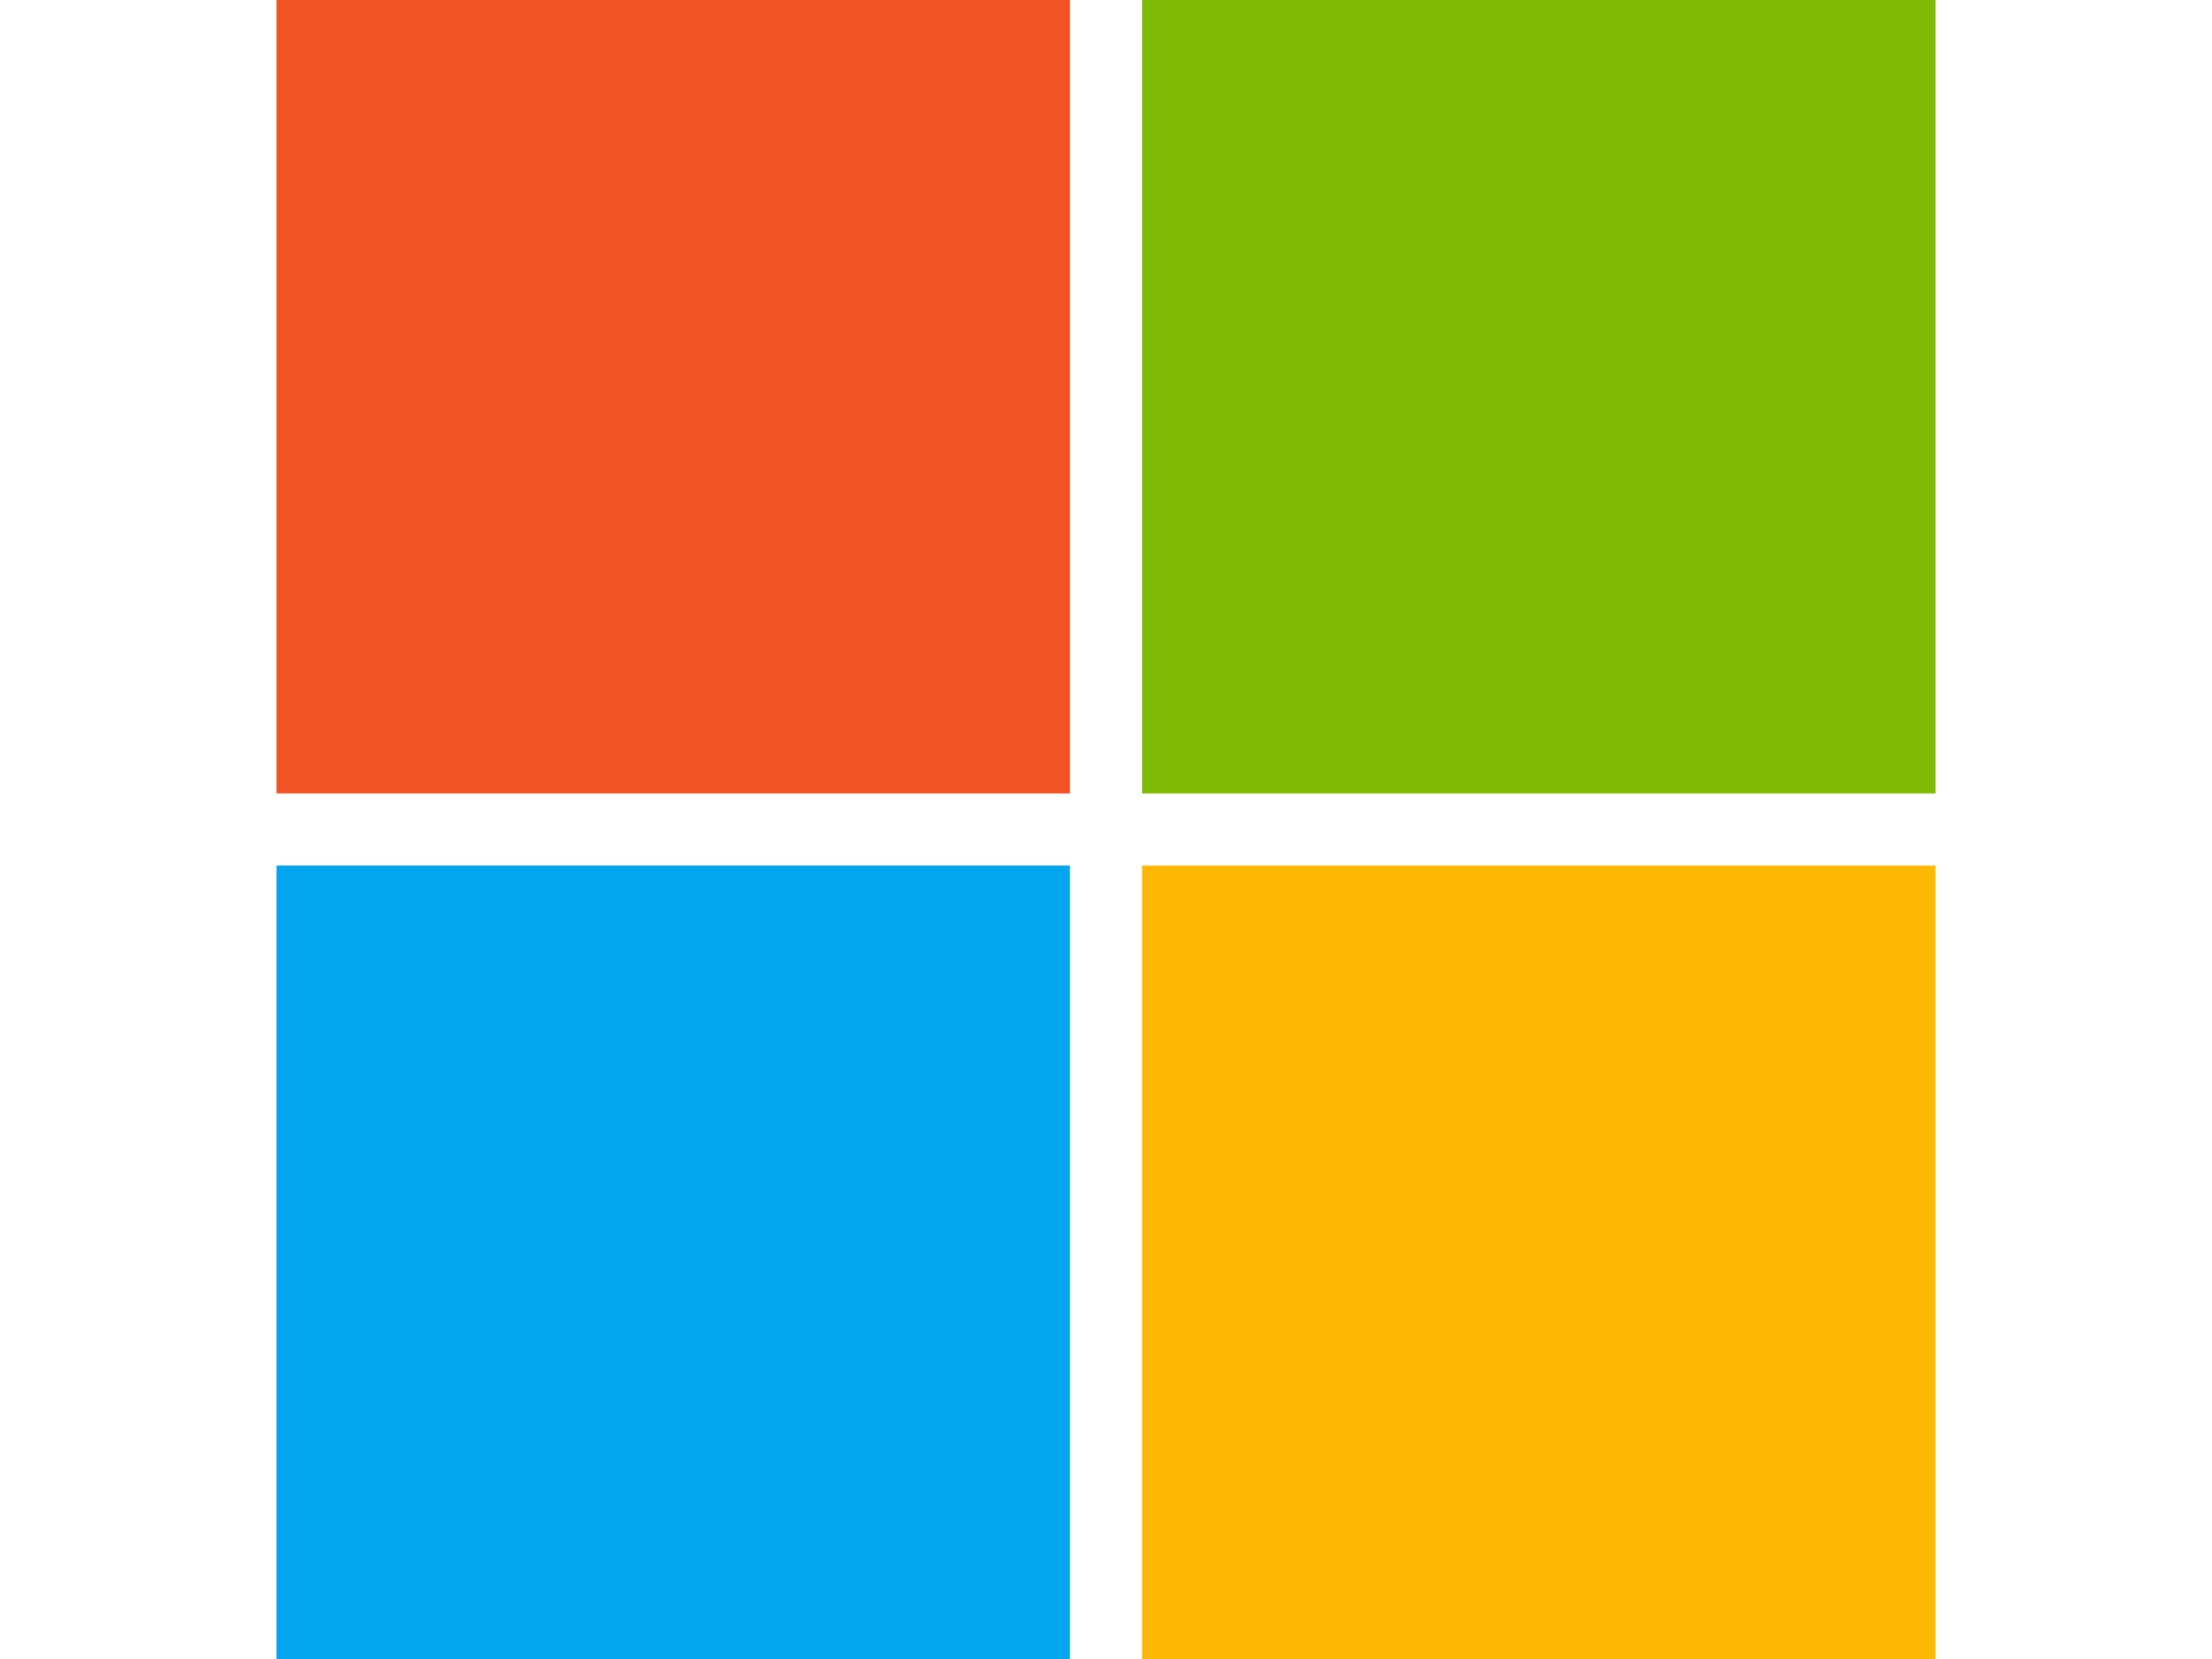 <svg width="32px" xmlns="http://www.w3.org/2000/svg" viewBox="0 0 24 24"><g fill="none" fill-rule="evenodd"><path d="M-4-4h32v32H-4z"/><path fill="#F25224" d="M0 0h11.478v11.478H0z"/><path fill="#04A5EF" d="M0 12.522h11.478V24H0z"/><path fill="#FEB907" d="M12.522 12.522H24V24H12.522z"/><path fill="#80BB05" d="M12.522 0H24v11.478H12.522z"/></g></svg>

